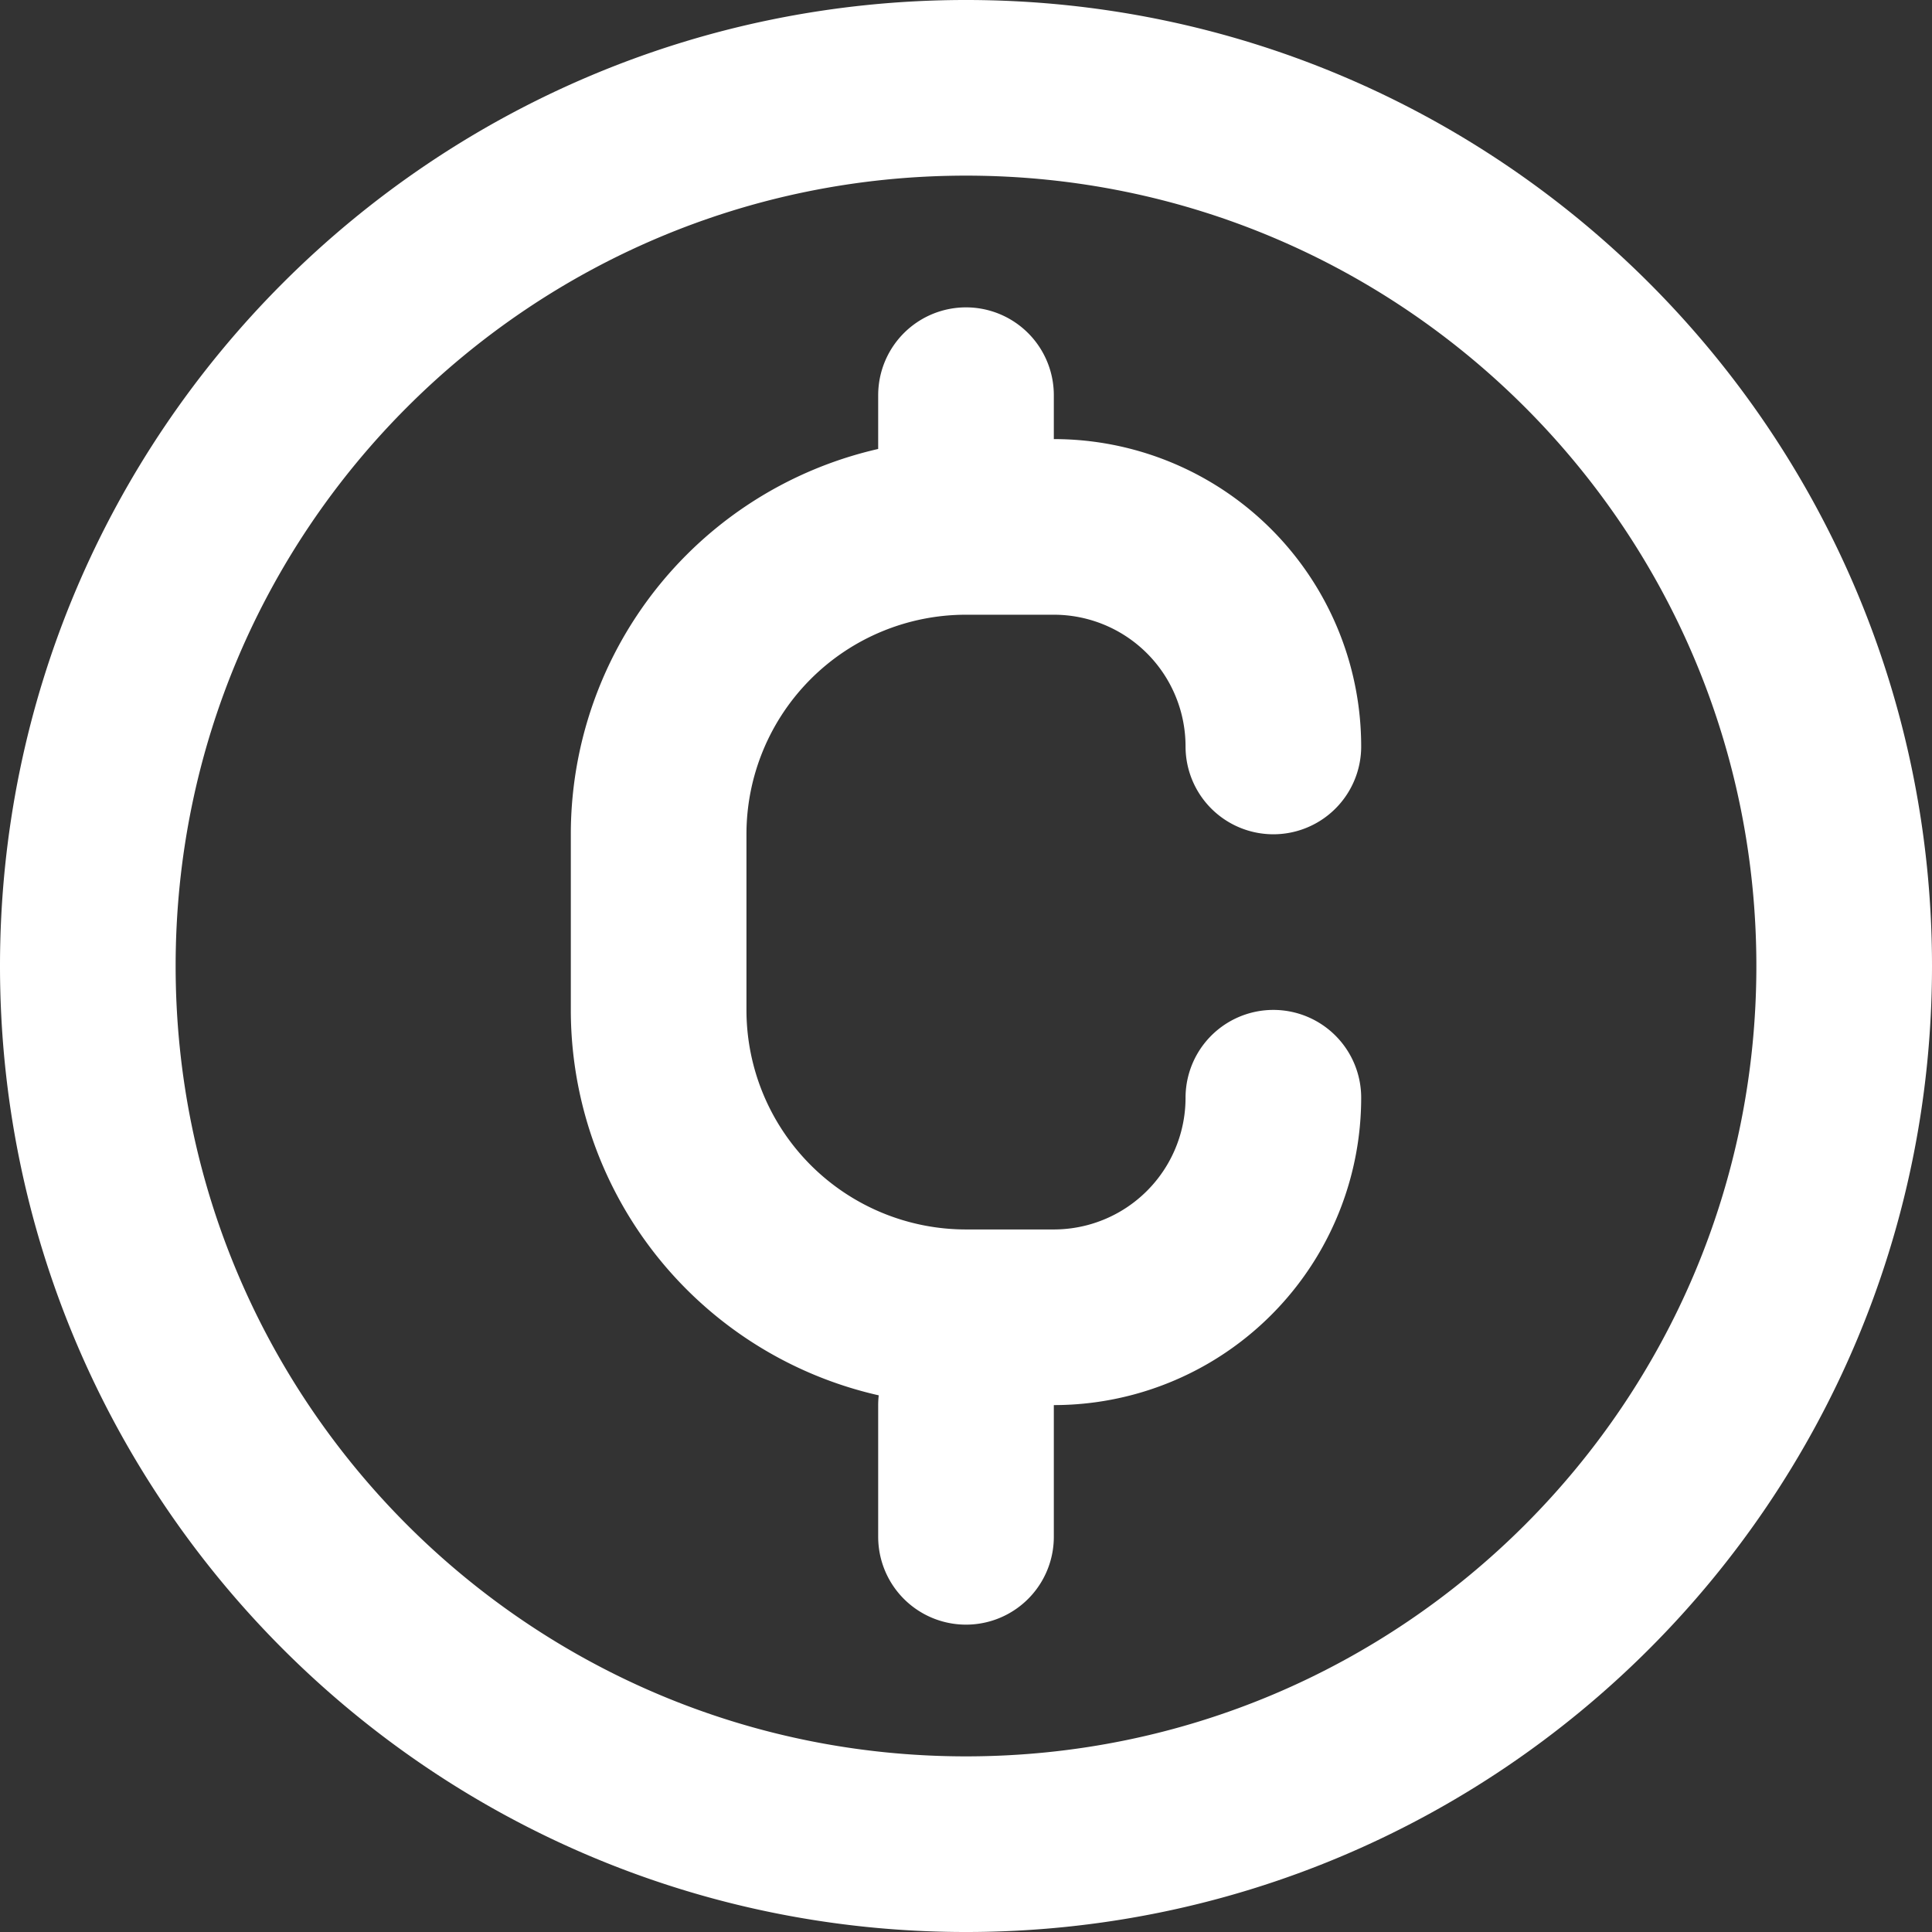 <svg width="22" height="22" viewBox="0 0 22 22" fill="none" xmlns="http://www.w3.org/2000/svg"><rect x="0" y="0" width="22" height="22" fill="#333333" stroke="none"/><path d="M11 6h1a2.5 2.5 0 0 1 2.5 2.5M11 6a3.5 3.5 0 0 0-3.5 3.5v2A3.5 3.5 0 0 0 11 15h1a2.5 2.5 0 0 0 2.5-2.5M11 6V4.5M11 16v1.5M21 11c0 5.523-4.477 10-10 10S1 16.523 1 11 5.477 1 11 1s10 4.477 10 10z" stroke="#fff" stroke-width="2" stroke-linecap="round" stroke-linejoin="round"/></svg>